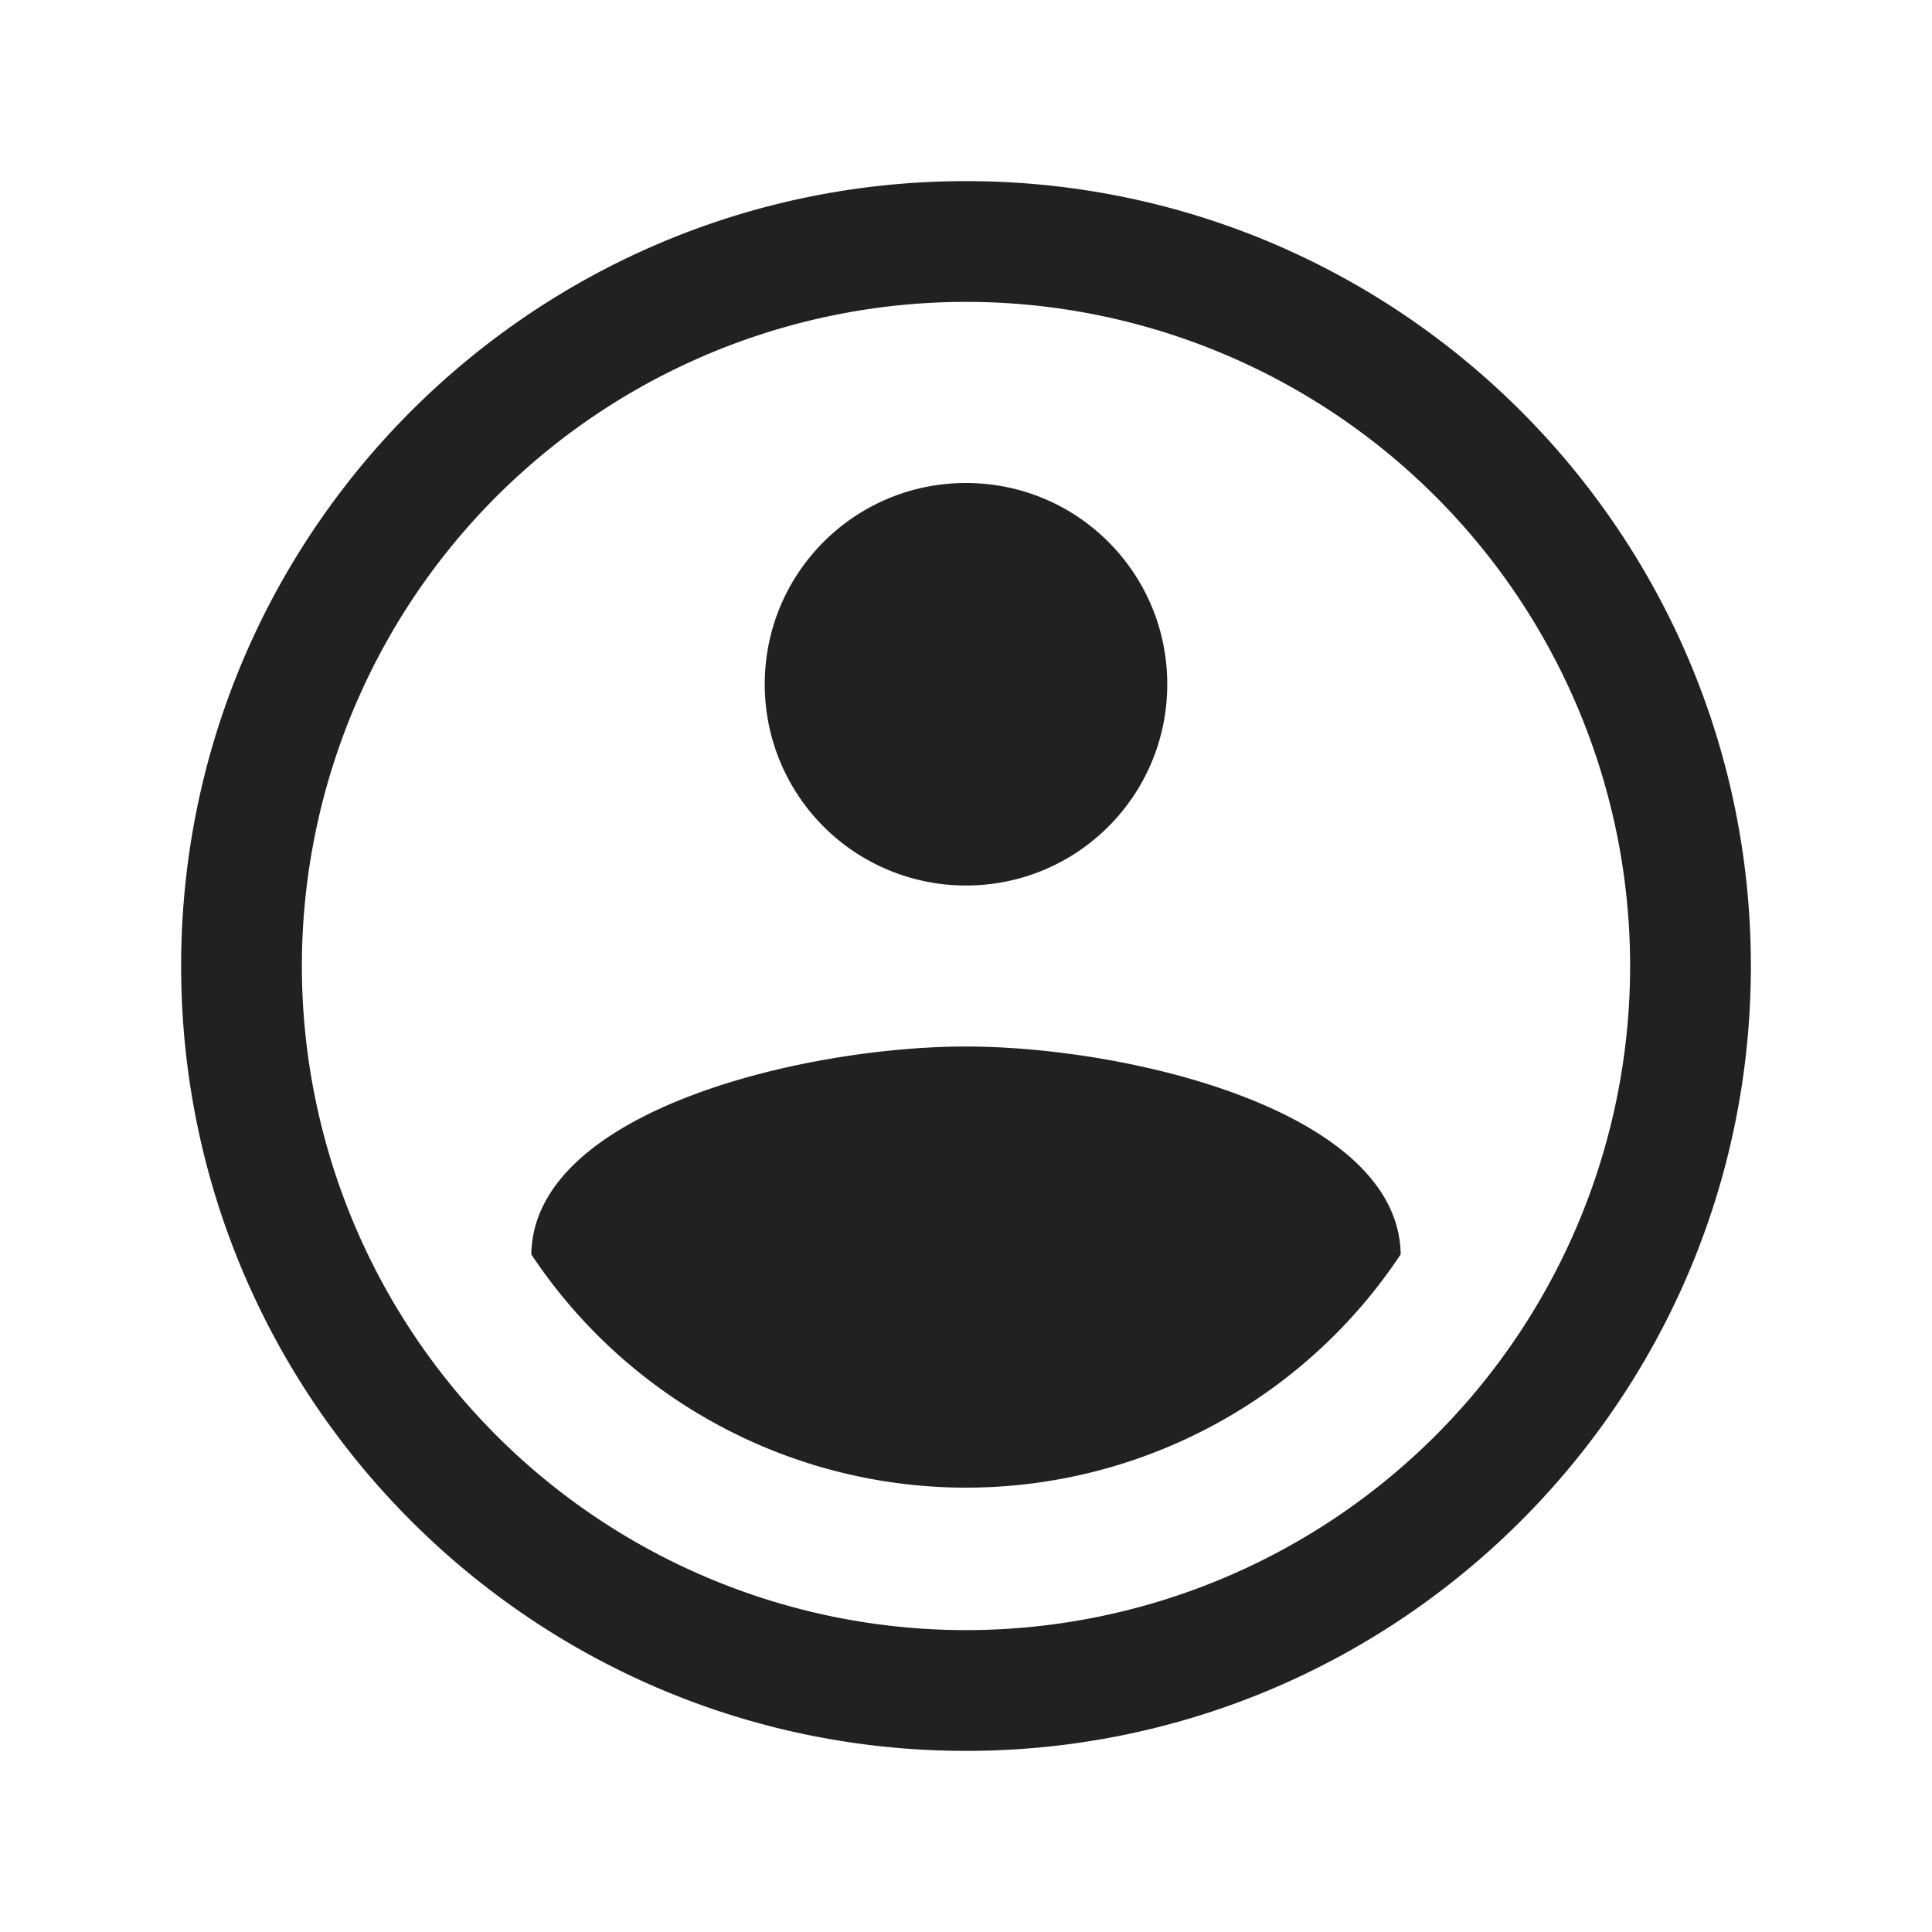 <svg xmlns="http://www.w3.org/2000/svg" width="24" height="24" viewBox="0 0 24 24" fill="#212121">
    <path fill-rule="evenodd" d="M12 3v-.75c5.382 0 9.75 4.368 9.75 9.75s-4.368 9.75-9.75 9.75S2.25 17.382 2.25 12 6.618 2.25 12 2.25V3zm0 0v.75A8.253 8.253 0 0 0 3.75 12 8.253 8.253 0 0 0 12 20.25 8.253 8.253 0 0 0 20.25 12 8.253 8.253 0 0 0 12 3.75V3zM6.6 15.582C6.627 13.791 10.001 13 12 13c1.999 0 5.373.791 5.4 2.582a6.48 6.48 0 0 1-10.8 0zM14.5 8.5c0 1.383-1.117 2.5-2.5 2.5a2.497 2.497 0 0 1-2.5-2.5C9.5 7.117 10.617 6 12 6s2.5 1.117 2.5 2.5z"></path>
</svg>
